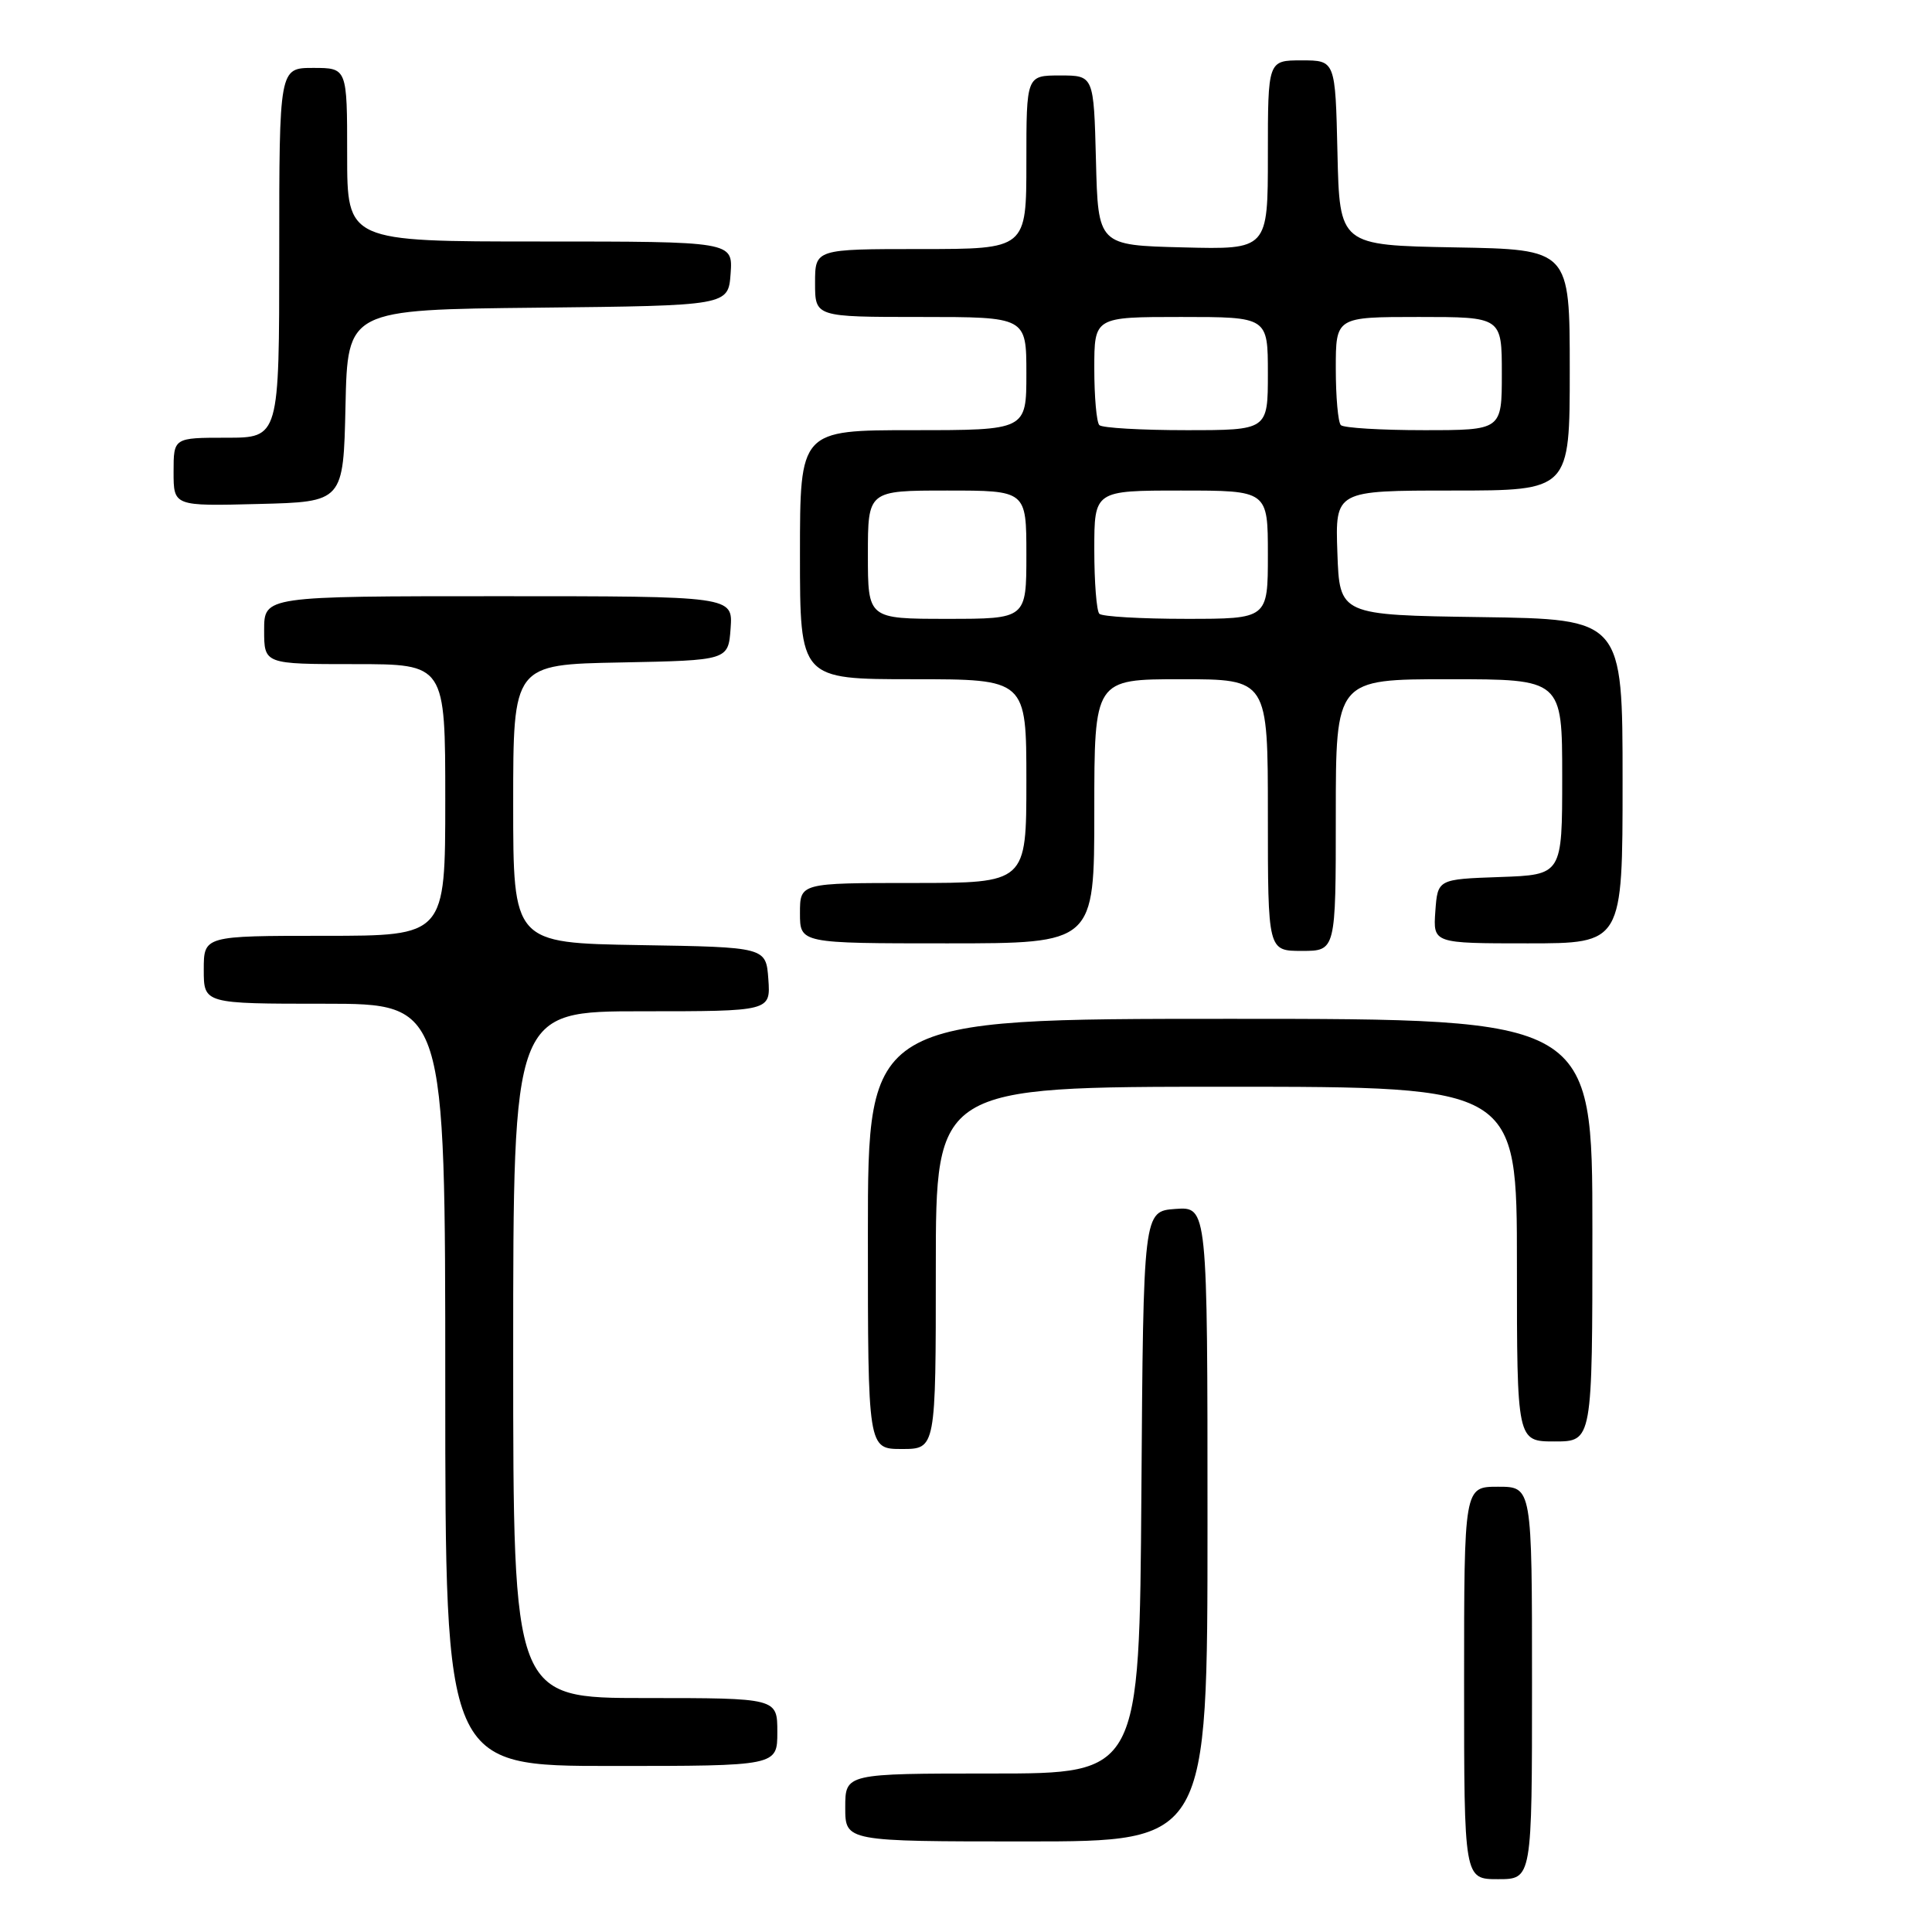 <?xml version="1.0" encoding="UTF-8" standalone="no"?>
<!DOCTYPE svg PUBLIC "-//W3C//DTD SVG 1.1//EN" "http://www.w3.org/Graphics/SVG/1.1/DTD/svg11.dtd" >
<svg xmlns="http://www.w3.org/2000/svg" xmlns:xlink="http://www.w3.org/1999/xlink" version="1.1" viewBox="0 0 256 256">
 <g >
 <path fill="currentColor"
d=" M 203.00 223.00 C 203.00 197.00 203.00 197.00 198.50 197.00 C 194.00 197.00 194.00 197.00 194.00 223.00 C 194.00 249.00 194.00 249.00 198.50 249.00 C 203.00 249.00 203.00 249.00 203.00 223.00 Z  M 160.00 201.94 C 160.00 159.89 160.00 159.89 155.75 160.19 C 151.50 160.50 151.50 160.50 151.24 197.75 C 150.98 235.00 150.98 235.00 131.49 235.00 C 112.00 235.00 112.00 235.00 112.00 239.50 C 112.00 244.00 112.00 244.00 136.00 244.00 C 160.00 244.00 160.00 244.00 160.00 201.94 Z  M 103.00 229.50 C 103.00 225.00 103.00 225.00 85.50 225.00 C 68.00 225.00 68.00 225.00 68.00 179.50 C 68.00 134.00 68.00 134.00 85.06 134.00 C 102.11 134.00 102.11 134.00 101.81 129.75 C 101.50 125.50 101.50 125.50 84.75 125.23 C 68.00 124.95 68.00 124.95 68.00 106.50 C 68.00 88.05 68.00 88.05 82.25 87.78 C 96.50 87.50 96.50 87.50 96.81 83.25 C 97.11 79.00 97.11 79.00 66.06 79.00 C 35.00 79.00 35.00 79.00 35.00 83.50 C 35.00 88.00 35.00 88.00 47.00 88.00 C 59.00 88.00 59.00 88.00 59.00 106.00 C 59.00 124.00 59.00 124.00 43.00 124.00 C 27.00 124.00 27.00 124.00 27.00 128.50 C 27.00 133.00 27.00 133.00 43.00 133.00 C 59.00 133.00 59.00 133.00 59.00 183.50 C 59.00 234.00 59.00 234.00 81.00 234.00 C 103.00 234.00 103.00 234.00 103.00 229.50 Z  M 124.00 168.00 C 124.00 144.00 124.00 144.00 162.50 144.00 C 201.00 144.00 201.00 144.00 201.00 167.50 C 201.00 191.00 201.00 191.00 206.00 191.00 C 211.00 191.00 211.00 191.00 211.00 163.00 C 211.00 135.00 211.00 135.00 163.00 135.00 C 115.00 135.00 115.00 135.00 115.00 163.50 C 115.00 192.00 115.00 192.00 119.50 192.00 C 124.00 192.00 124.00 192.00 124.00 168.00 Z  M 177.00 108.00 C 177.00 90.00 177.00 90.00 192.00 90.00 C 207.00 90.00 207.00 90.00 207.00 102.96 C 207.00 115.92 207.00 115.92 198.75 116.21 C 190.50 116.50 190.50 116.50 190.19 120.75 C 189.89 125.00 189.89 125.00 202.44 125.00 C 215.00 125.00 215.00 125.00 215.00 103.52 C 215.00 82.04 215.00 82.04 196.25 81.77 C 177.50 81.50 177.50 81.50 177.21 73.25 C 176.92 65.00 176.92 65.00 192.46 65.00 C 208.00 65.00 208.00 65.00 208.00 49.03 C 208.00 33.05 208.00 33.05 192.75 32.78 C 177.50 32.50 177.50 32.50 177.22 20.25 C 176.94 8.00 176.94 8.00 172.47 8.00 C 168.00 8.00 168.00 8.00 168.00 20.53 C 168.00 33.07 168.00 33.07 156.75 32.78 C 145.50 32.50 145.50 32.50 145.22 21.25 C 144.93 10.00 144.93 10.00 140.47 10.00 C 136.00 10.00 136.00 10.00 136.00 21.50 C 136.00 33.00 136.00 33.00 122.00 33.00 C 108.00 33.00 108.00 33.00 108.00 37.50 C 108.00 42.00 108.00 42.00 122.00 42.00 C 136.00 42.00 136.00 42.00 136.00 49.50 C 136.00 57.00 136.00 57.00 121.00 57.00 C 106.00 57.00 106.00 57.00 106.00 73.50 C 106.00 90.00 106.00 90.00 121.00 90.00 C 136.00 90.00 136.00 90.00 136.00 103.50 C 136.00 117.00 136.00 117.00 121.00 117.00 C 106.00 117.00 106.00 117.00 106.00 121.00 C 106.00 125.00 106.00 125.00 125.50 125.00 C 145.00 125.00 145.00 125.00 145.00 107.50 C 145.00 90.00 145.00 90.00 156.50 90.00 C 168.00 90.00 168.00 90.00 168.00 108.00 C 168.00 126.00 168.00 126.00 172.50 126.00 C 177.00 126.00 177.00 126.00 177.00 108.00 Z  M 45.78 53.77 C 46.06 41.03 46.06 41.03 71.28 40.77 C 96.50 40.50 96.50 40.50 96.81 36.25 C 97.11 32.00 97.11 32.00 71.56 32.00 C 46.00 32.00 46.00 32.00 46.00 20.50 C 46.00 9.00 46.00 9.00 41.50 9.00 C 37.00 9.00 37.00 9.00 37.00 33.50 C 37.00 58.00 37.00 58.00 30.00 58.00 C 23.00 58.00 23.00 58.00 23.00 62.53 C 23.00 67.07 23.00 67.07 34.25 66.78 C 45.50 66.50 45.50 66.50 45.78 53.77 Z  M 115.00 73.50 C 115.00 65.00 115.00 65.00 125.50 65.00 C 136.00 65.00 136.00 65.00 136.00 73.50 C 136.00 82.00 136.00 82.00 125.50 82.00 C 115.00 82.00 115.00 82.00 115.00 73.50 Z  M 145.67 81.33 C 145.30 80.97 145.00 77.14 145.00 72.83 C 145.00 65.00 145.00 65.00 156.50 65.00 C 168.00 65.00 168.00 65.00 168.00 73.50 C 168.00 82.00 168.00 82.00 157.17 82.00 C 151.21 82.00 146.03 81.70 145.67 81.33 Z  M 145.67 56.33 C 145.30 55.97 145.00 52.59 145.00 48.83 C 145.00 42.00 145.00 42.00 156.50 42.00 C 168.00 42.00 168.00 42.00 168.00 49.50 C 168.00 57.00 168.00 57.00 157.17 57.00 C 151.21 57.00 146.03 56.70 145.67 56.33 Z  M 177.67 56.33 C 177.30 55.97 177.00 52.59 177.00 48.83 C 177.00 42.00 177.00 42.00 188.00 42.00 C 199.00 42.00 199.00 42.00 199.00 49.50 C 199.00 57.00 199.00 57.00 188.67 57.00 C 182.98 57.00 178.03 56.70 177.67 56.33 Z "/>
</g>
</svg>